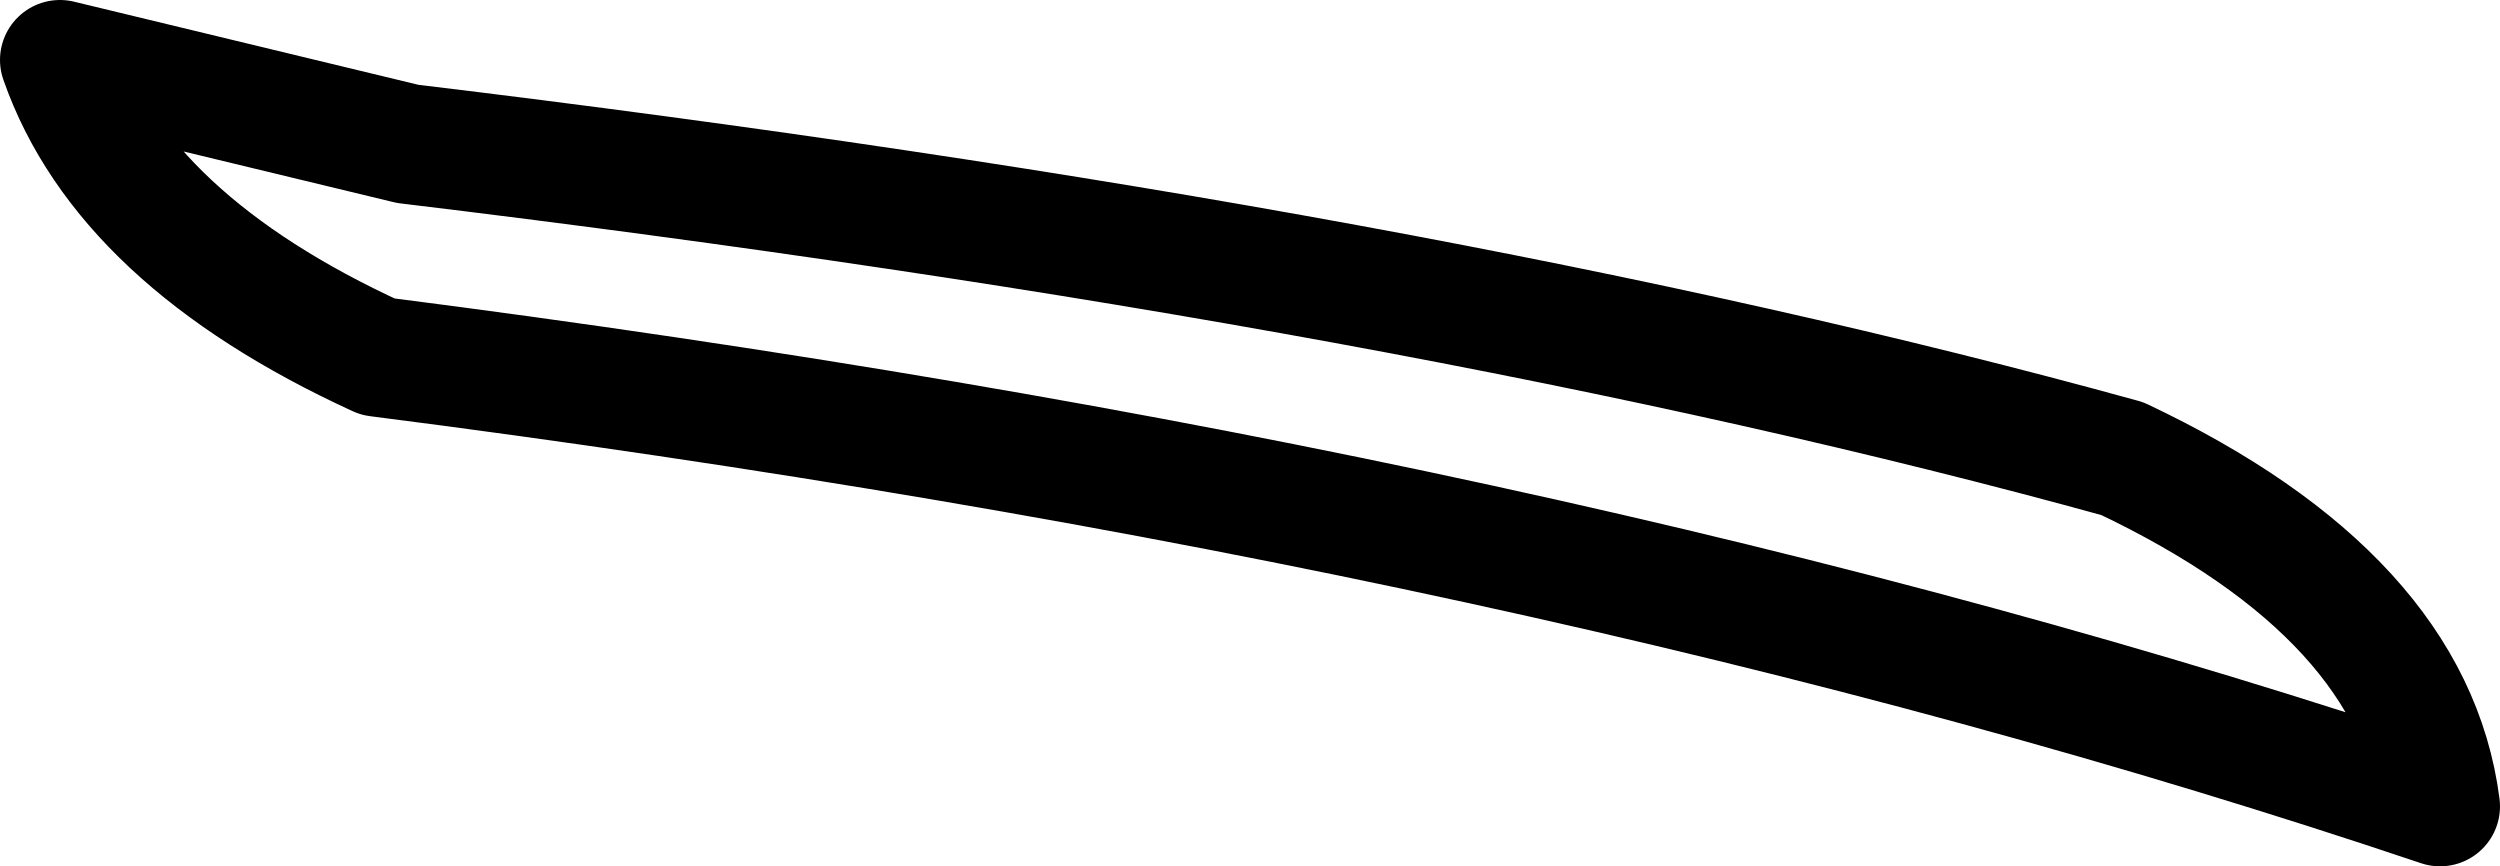 <?xml version="1.0" encoding="UTF-8" standalone="no"?>
<svg xmlns:xlink="http://www.w3.org/1999/xlink" height="14.45px" width="41.7px" xmlns="http://www.w3.org/2000/svg">
  <g transform="matrix(1.0, 0.0, 0.0, 1.0, 20.85, 7.2)">
    <path d="M-14.05 -4.8 Q2.95 -2.75 14.55 0.45 19.4 2.75 19.85 6.25 5.0 1.25 -14.55 -1.25 -18.8 -3.2 -19.85 -6.2 L-14.05 -4.8 Z" fill="none" stroke="#000000" stroke-linecap="round" stroke-linejoin="round" stroke-width="2.0"/>
  </g>
</svg>

